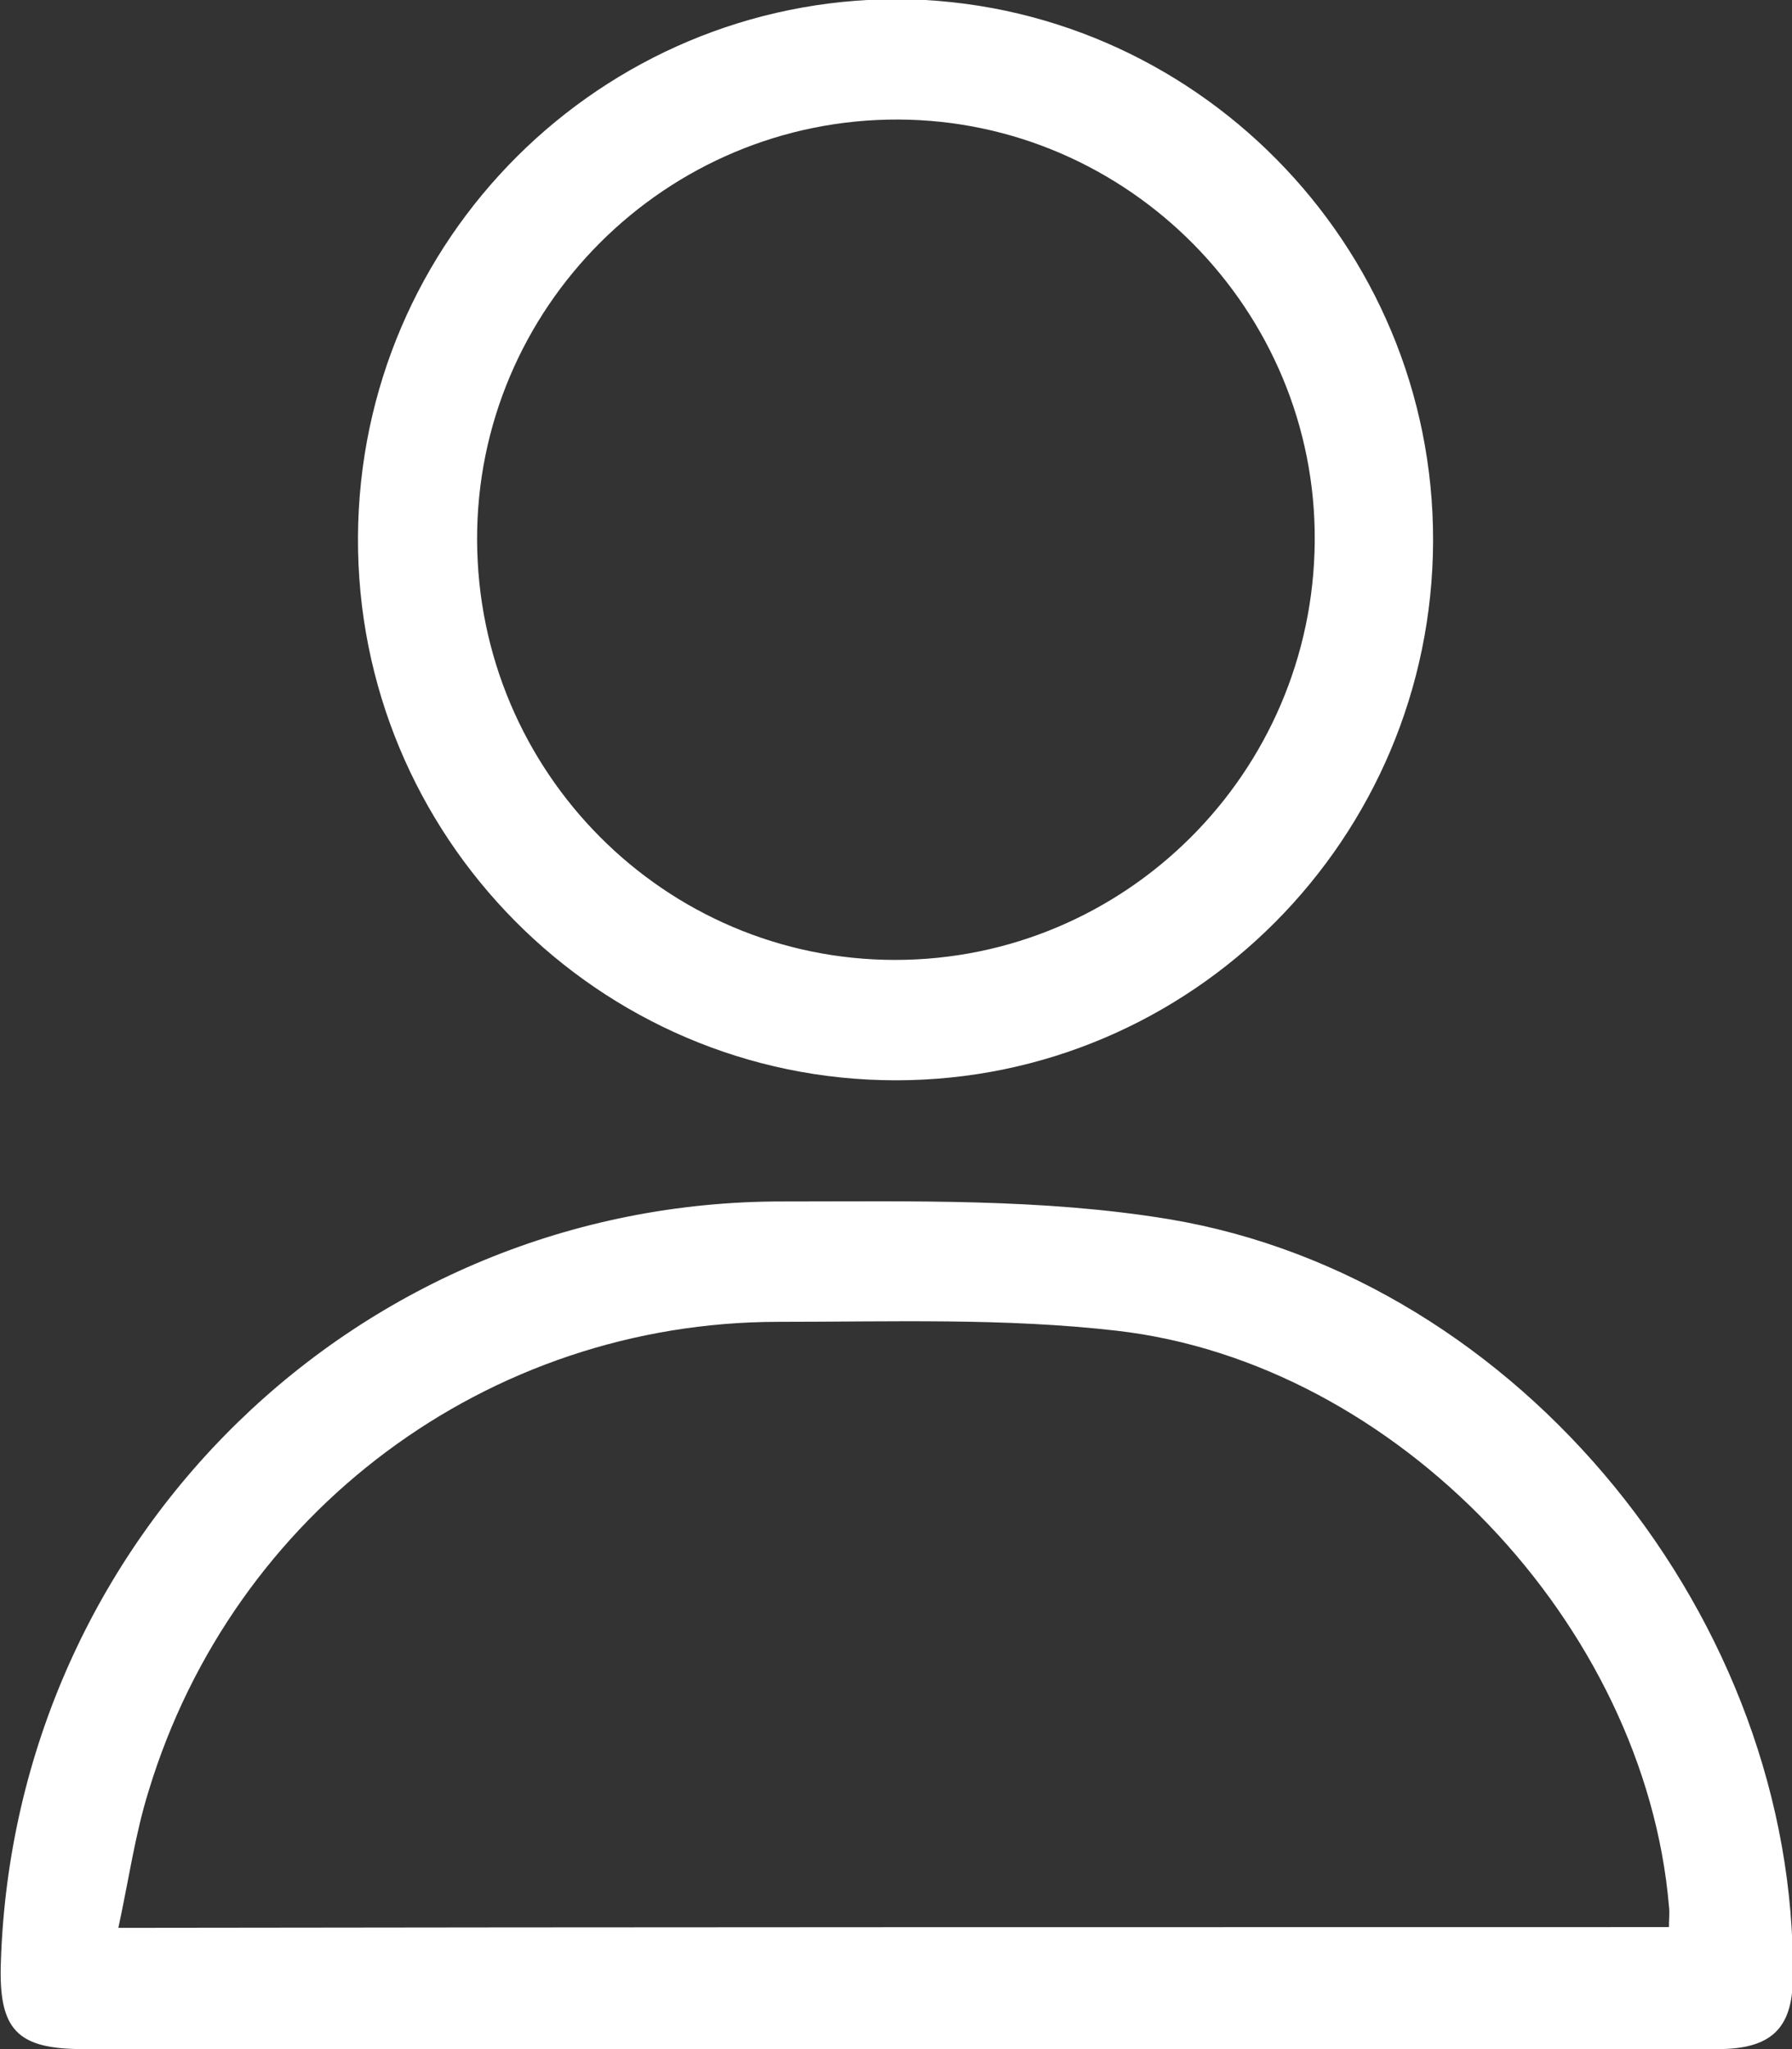 <svg width="21" height="24" viewBox="0 0 21 24" fill="none" xmlns="http://www.w3.org/2000/svg">
<rect x="0" y="0" width="21" height="24" fill="#333333" stroke="none"/>
<g clip-path="url(#clip0_36_81764)">
<path d="M10.501 24C7.326 24 4.15 24 0.975 24C0.198 24 -0.018 23.774 0.01 22.984C0.169 18.002 4.206 14.063 9.18 14.072C10.688 14.072 12.215 14.035 13.695 14.279C17.826 14.966 21.066 18.989 21.01 23.182C21.001 23.765 20.748 24 20.13 24C16.908 24 13.704 24 10.501 24ZM19.558 22.571C19.558 22.477 19.568 22.401 19.558 22.326C19.277 19.036 16.374 15.962 13.086 15.586C11.775 15.435 10.445 15.482 9.124 15.482C5.714 15.482 2.736 17.71 1.743 20.973C1.584 21.48 1.509 22.016 1.387 22.58C7.494 22.571 13.508 22.571 19.558 22.571Z" fill="white"/>
<path d="M16.794 6.336C16.784 9.823 13.965 12.653 10.499 12.653C7.015 12.653 4.177 9.795 4.195 6.289C4.214 2.801 7.043 -0.01 10.518 -0.01C13.983 0.009 16.803 2.857 16.794 6.336ZM10.49 11.243C13.187 11.243 15.389 9.053 15.407 6.336C15.426 3.638 13.225 1.41 10.527 1.4C7.802 1.391 5.582 3.61 5.591 6.326C5.6 9.043 7.792 11.243 10.49 11.243Z" fill="white"/>
</g>
<defs>
<clipPath id="clip0_36_81764">
<rect width="21" height="24" fill="white"/>
</clipPath>
</defs>
</svg>
